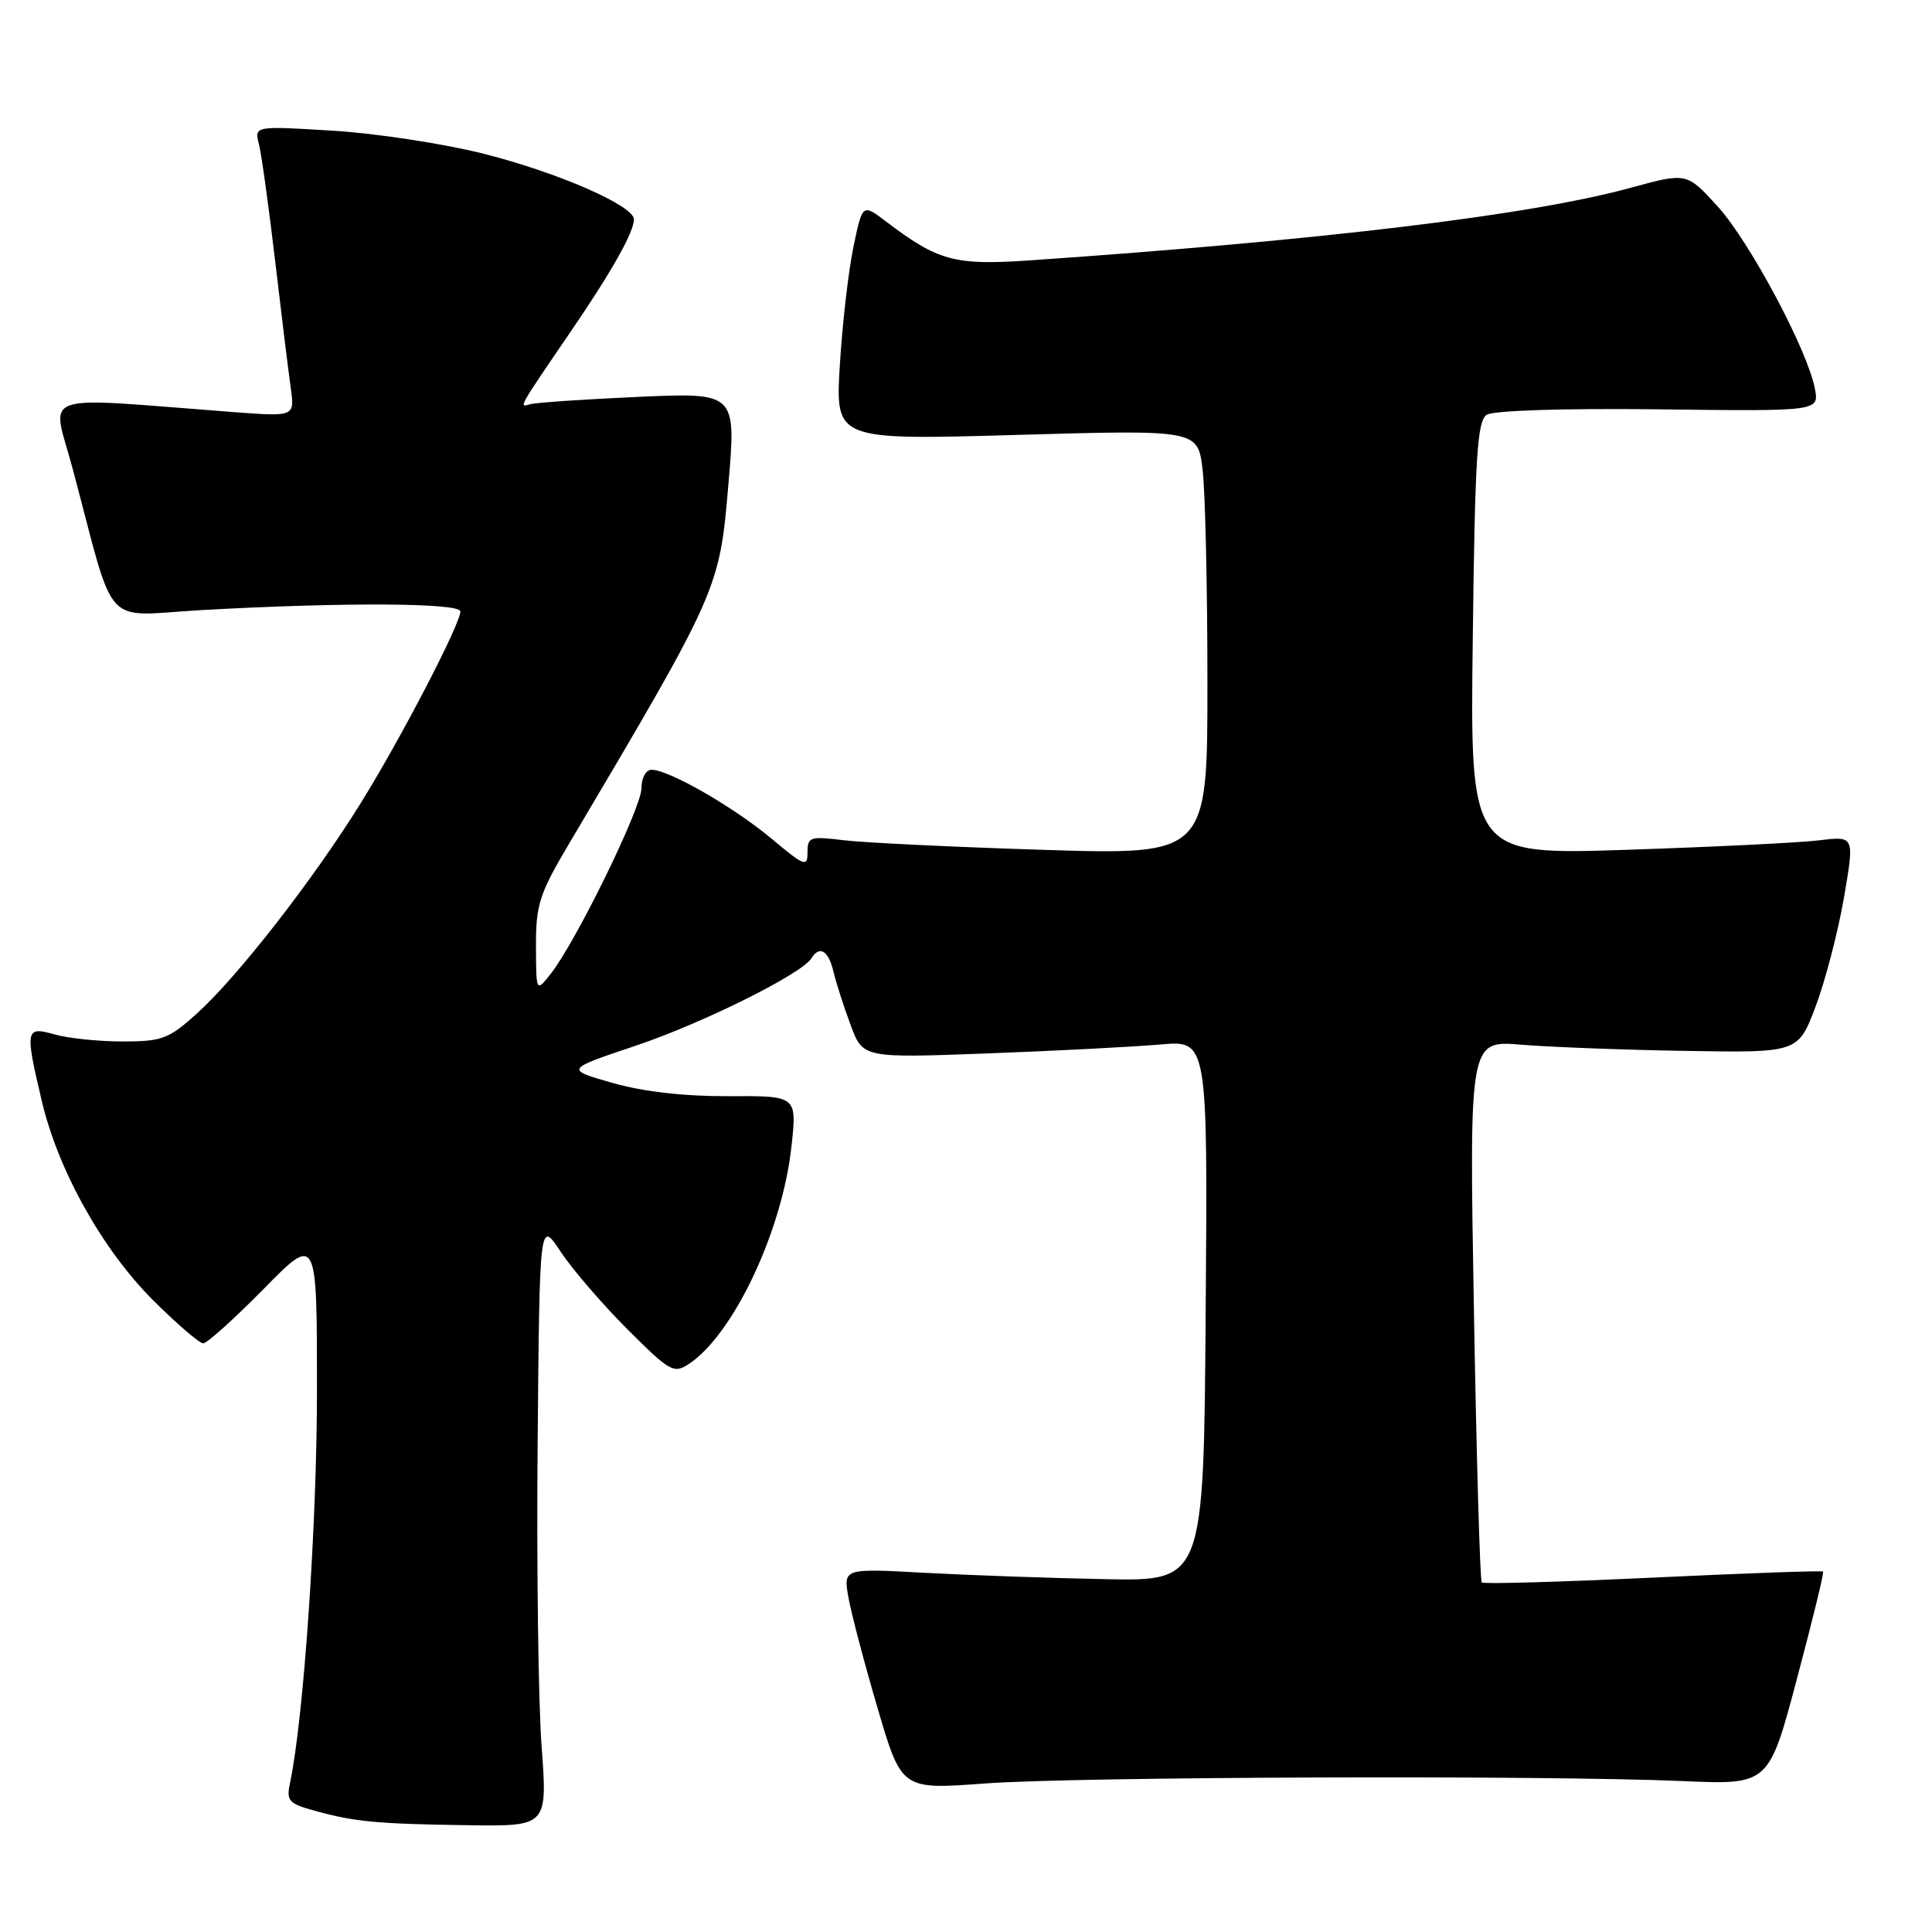 <?xml version="1.0" encoding="UTF-8" standalone="no"?>
<!DOCTYPE svg PUBLIC "-//W3C//DTD SVG 1.1//EN" "http://www.w3.org/Graphics/SVG/1.1/DTD/svg11.dtd" >
<svg xmlns="http://www.w3.org/2000/svg" xmlns:xlink="http://www.w3.org/1999/xlink" version="1.1" viewBox="0 0 256 256">
 <g >
 <path fill="currentColor"
d=" M 71.76 231.32 C 71.33 225.44 71.09 207.36 71.24 191.14 C 71.50 161.64 71.50 161.64 74.29 165.86 C 75.83 168.18 79.80 172.80 83.12 176.12 C 88.77 181.77 89.28 182.06 91.30 180.72 C 97.21 176.79 103.68 163.04 104.88 151.85 C 105.60 145.20 105.60 145.20 96.55 145.25 C 90.71 145.28 85.26 144.66 81.19 143.50 C 74.87 141.70 74.87 141.70 84.19 138.58 C 93.06 135.60 106.23 129.06 107.52 126.98 C 108.59 125.23 109.77 125.94 110.44 128.75 C 110.80 130.26 111.83 133.46 112.72 135.85 C 114.35 140.20 114.35 140.20 130.92 139.58 C 140.04 139.24 150.32 138.70 153.76 138.40 C 160.03 137.84 160.03 137.84 159.76 173.67 C 159.50 209.50 159.50 209.50 146.50 209.25 C 139.35 209.11 128.60 208.73 122.62 208.41 C 111.74 207.81 111.74 207.81 112.42 211.66 C 112.79 213.77 114.53 220.37 116.28 226.32 C 119.46 237.14 119.46 237.14 130.48 236.32 C 142.57 235.42 204.76 235.21 222.93 236.00 C 234.37 236.50 234.37 236.50 238.09 222.50 C 240.14 214.80 241.71 208.38 241.57 208.24 C 241.43 208.10 231.30 208.46 219.04 209.04 C 206.79 209.62 196.57 209.91 196.34 209.68 C 196.11 209.44 195.64 193.19 195.30 173.55 C 194.68 137.85 194.68 137.85 201.59 138.43 C 205.39 138.74 215.20 139.12 223.38 139.25 C 238.27 139.50 238.27 139.50 240.59 133.33 C 241.87 129.93 243.55 123.47 244.33 118.96 C 245.74 110.78 245.74 110.78 241.12 111.34 C 238.58 111.66 227.12 112.22 215.65 112.60 C 194.79 113.29 194.79 113.29 195.15 84.61 C 195.44 60.48 195.74 55.77 197.00 54.96 C 197.88 54.39 207.27 54.09 219.78 54.24 C 241.05 54.50 241.05 54.50 240.48 51.50 C 239.50 46.36 231.84 32.02 227.58 27.33 C 223.50 22.85 223.50 22.85 216.00 24.90 C 202.77 28.52 175.34 31.82 136.33 34.51 C 126.50 35.18 124.28 34.58 117.39 29.34 C 114.28 26.98 114.28 26.98 113.08 32.74 C 112.42 35.91 111.61 42.96 111.28 48.41 C 110.69 58.32 110.69 58.32 134.70 57.63 C 158.71 56.94 158.71 56.94 159.35 62.22 C 159.70 65.12 159.99 77.80 159.99 90.40 C 160.00 113.29 160.00 113.29 138.25 112.61 C 126.29 112.23 114.36 111.66 111.75 111.33 C 107.35 110.79 107.00 110.90 107.00 112.93 C 107.00 114.93 106.59 114.78 102.25 111.14 C 97.24 106.95 88.63 102.00 86.35 102.00 C 85.58 102.00 85.00 103.06 85.00 104.45 C 85.00 107.03 76.36 124.71 73.00 129.00 C 71.04 131.50 71.04 131.50 71.02 125.37 C 71.00 119.90 71.47 118.43 75.36 111.87 C 95.27 78.25 95.33 78.11 96.51 64.26 C 97.56 52.01 97.56 52.01 84.53 52.59 C 77.36 52.91 70.92 53.35 70.21 53.57 C 68.71 54.03 68.66 54.13 75.60 43.97 C 81.03 36.03 84.00 30.76 84.00 29.07 C 84.00 27.26 73.99 22.88 64.12 20.38 C 58.86 19.05 49.87 17.67 44.13 17.32 C 33.70 16.68 33.70 16.68 34.31 19.11 C 34.65 20.44 35.61 27.38 36.45 34.52 C 37.29 41.66 38.22 49.24 38.52 51.36 C 39.06 55.21 39.06 55.21 31.03 54.61 C 4.33 52.59 6.85 51.70 9.64 62.15 C 15.43 83.86 13.35 81.59 26.70 80.84 C 45.46 79.79 61.00 79.87 61.00 81.02 C 61.00 82.69 53.17 97.77 47.81 106.40 C 41.55 116.50 31.50 129.41 26.12 134.27 C 22.36 137.67 21.48 138.00 16.24 138.00 C 13.08 138.00 9.03 137.58 7.24 137.07 C 3.37 135.96 3.29 136.38 5.54 145.90 C 7.70 155.06 13.55 165.55 20.25 172.25 C 23.41 175.41 26.42 178.00 26.93 178.00 C 27.43 178.00 31.03 174.76 34.93 170.80 C 42.00 163.60 42.00 163.60 42.00 184.19 C 42.00 202.04 40.24 227.68 38.44 236.19 C 37.92 238.62 38.23 238.98 41.68 239.93 C 46.99 241.40 49.97 241.68 62.03 241.85 C 72.55 242.00 72.55 242.00 71.76 231.32 Z "/>
</g>
</svg>